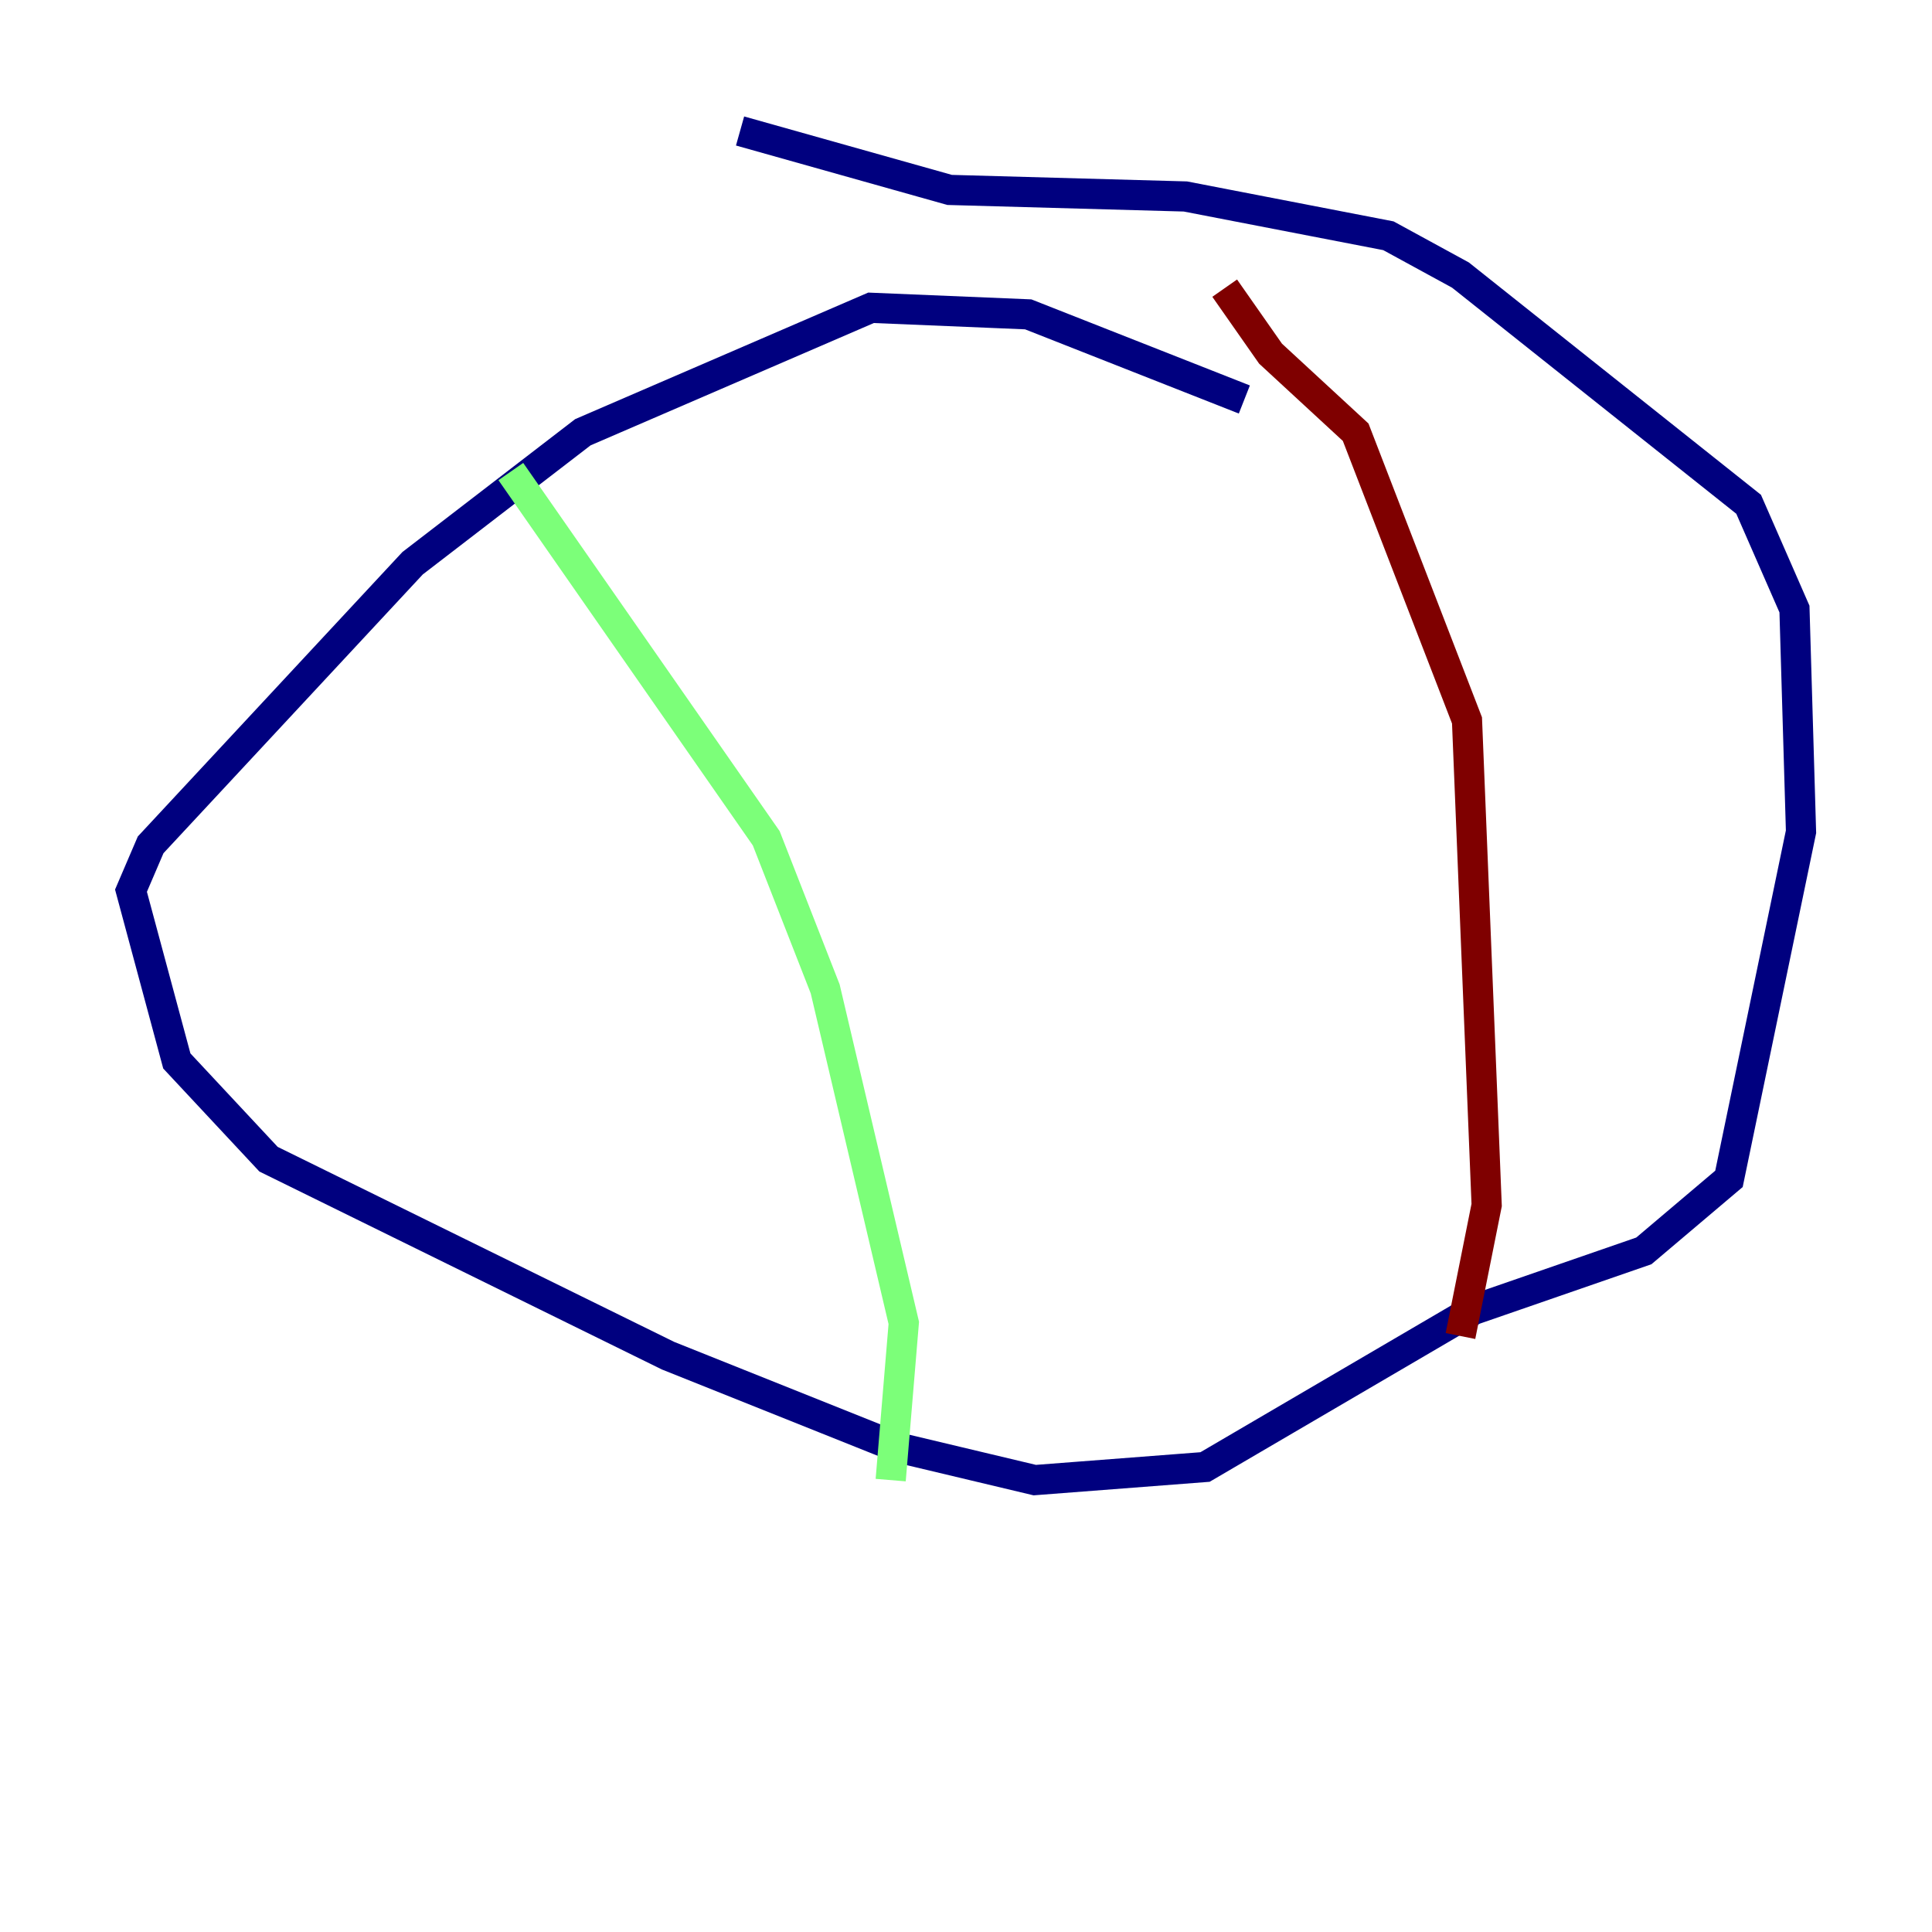 <?xml version="1.0" encoding="utf-8" ?>
<svg baseProfile="tiny" height="128" version="1.2" viewBox="0,0,128,128" width="128" xmlns="http://www.w3.org/2000/svg" xmlns:ev="http://www.w3.org/2001/xml-events" xmlns:xlink="http://www.w3.org/1999/xlink"><defs /><polyline fill="none" points="82.441,26.468 68.122,20.827 57.709,20.393 38.617,28.637 27.336,37.315 9.98,55.973 8.678,59.01 11.715,70.291 17.79,76.8 44.258,89.817 59.444,95.891 68.556,98.061 79.837,97.193 97.627,86.78 108.909,82.875 114.549,78.102 119.322,55.105 118.888,40.352 115.851,33.41 96.759,18.224 91.986,15.62 78.536,13.017 62.915,12.583 49.031,8.678" stroke="#00007f" stroke-width="2" /><polyline fill="none" points="33.844,31.241 50.766,55.539 54.671,65.519 59.878,87.647 59.01,98.061" stroke="#7cff79" stroke-width="2" /><polyline fill="none" points="81.139,19.091 84.176,23.43 89.817,28.637 97.193,47.729 98.495,79.837 96.759,88.515" stroke="#7f0000" stroke-width="2" /></svg>